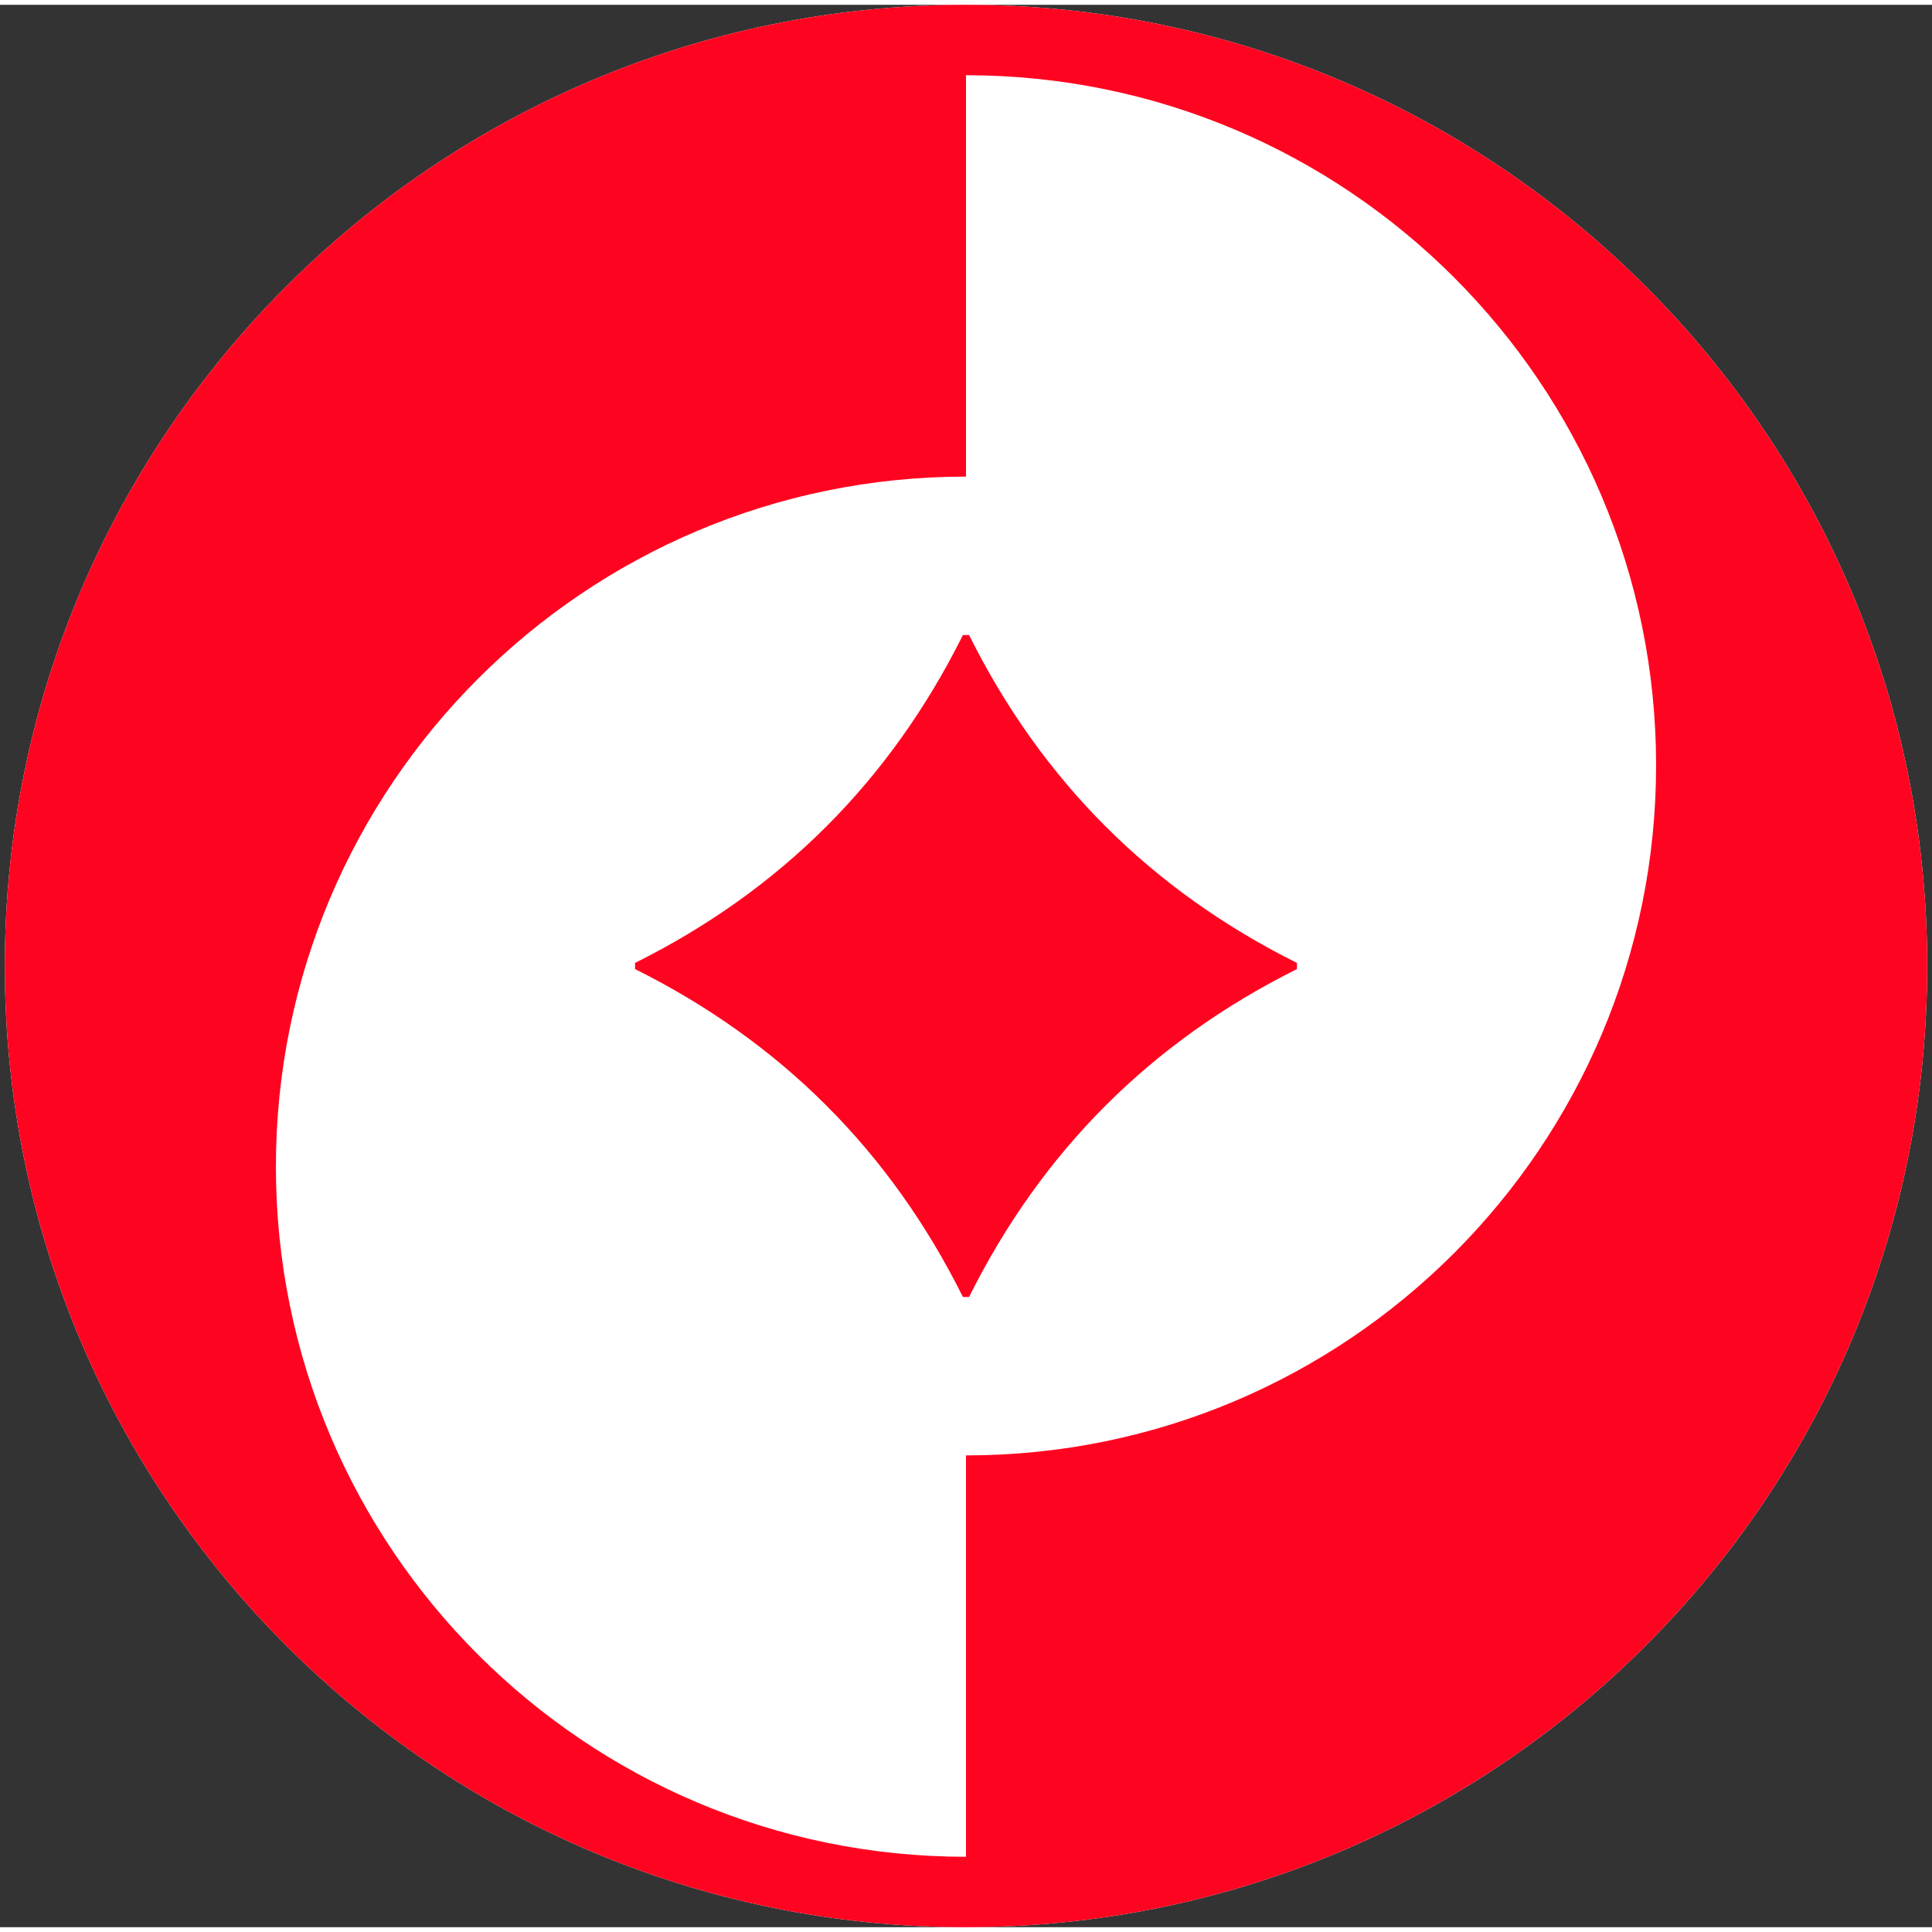 <svg width="250" height="250" viewBox="0 0 201 200" fill="none" xmlns="http://www.w3.org/2000/svg">
<rect x="0" y="0" width="201" height="200" fill="#333333" stroke="none"/>
<g clip-path="url(#clip0_4695_10696)">
<path d="M0.5 100C0.5 44.772 45.272 0 100.5 0C155.728 0 200.5 44.772 200.5 100C200.5 155.228 155.728 200 100.5 200C45.272 200 0.5 155.228 0.5 100Z" fill="white"/>
<path d="M100.5 0C45.272 0 0.5 44.772 0.5 100C0.5 155.228 45.272 200 100.5 200C155.728 200 200.5 155.228 200.5 100C200.5 44.772 155.728 0 100.5 0ZM100.5 150.916V192.674C60.849 192.674 28.705 160.53 28.705 120.879C28.705 81.228 60.849 49.084 100.5 49.084V7.326C140.151 7.326 172.295 39.47 172.295 79.121C172.295 118.772 140.151 150.916 100.5 150.916ZM134.932 99.68V100.32C119.755 107.884 108.384 119.255 100.82 134.432H100.18C92.616 119.255 81.245 107.884 66.068 100.32V99.68C81.245 92.116 92.616 80.745 100.18 65.568H100.82C108.384 80.745 119.755 92.116 134.932 99.68Z" fill="#FF0420"/>
</g>
<defs>
<clipPath id="clip0_4695_10696">
<rect width="250" height="250" fill="white" transform="translate(0.5)"/>
</clipPath>
</defs>
</svg>
